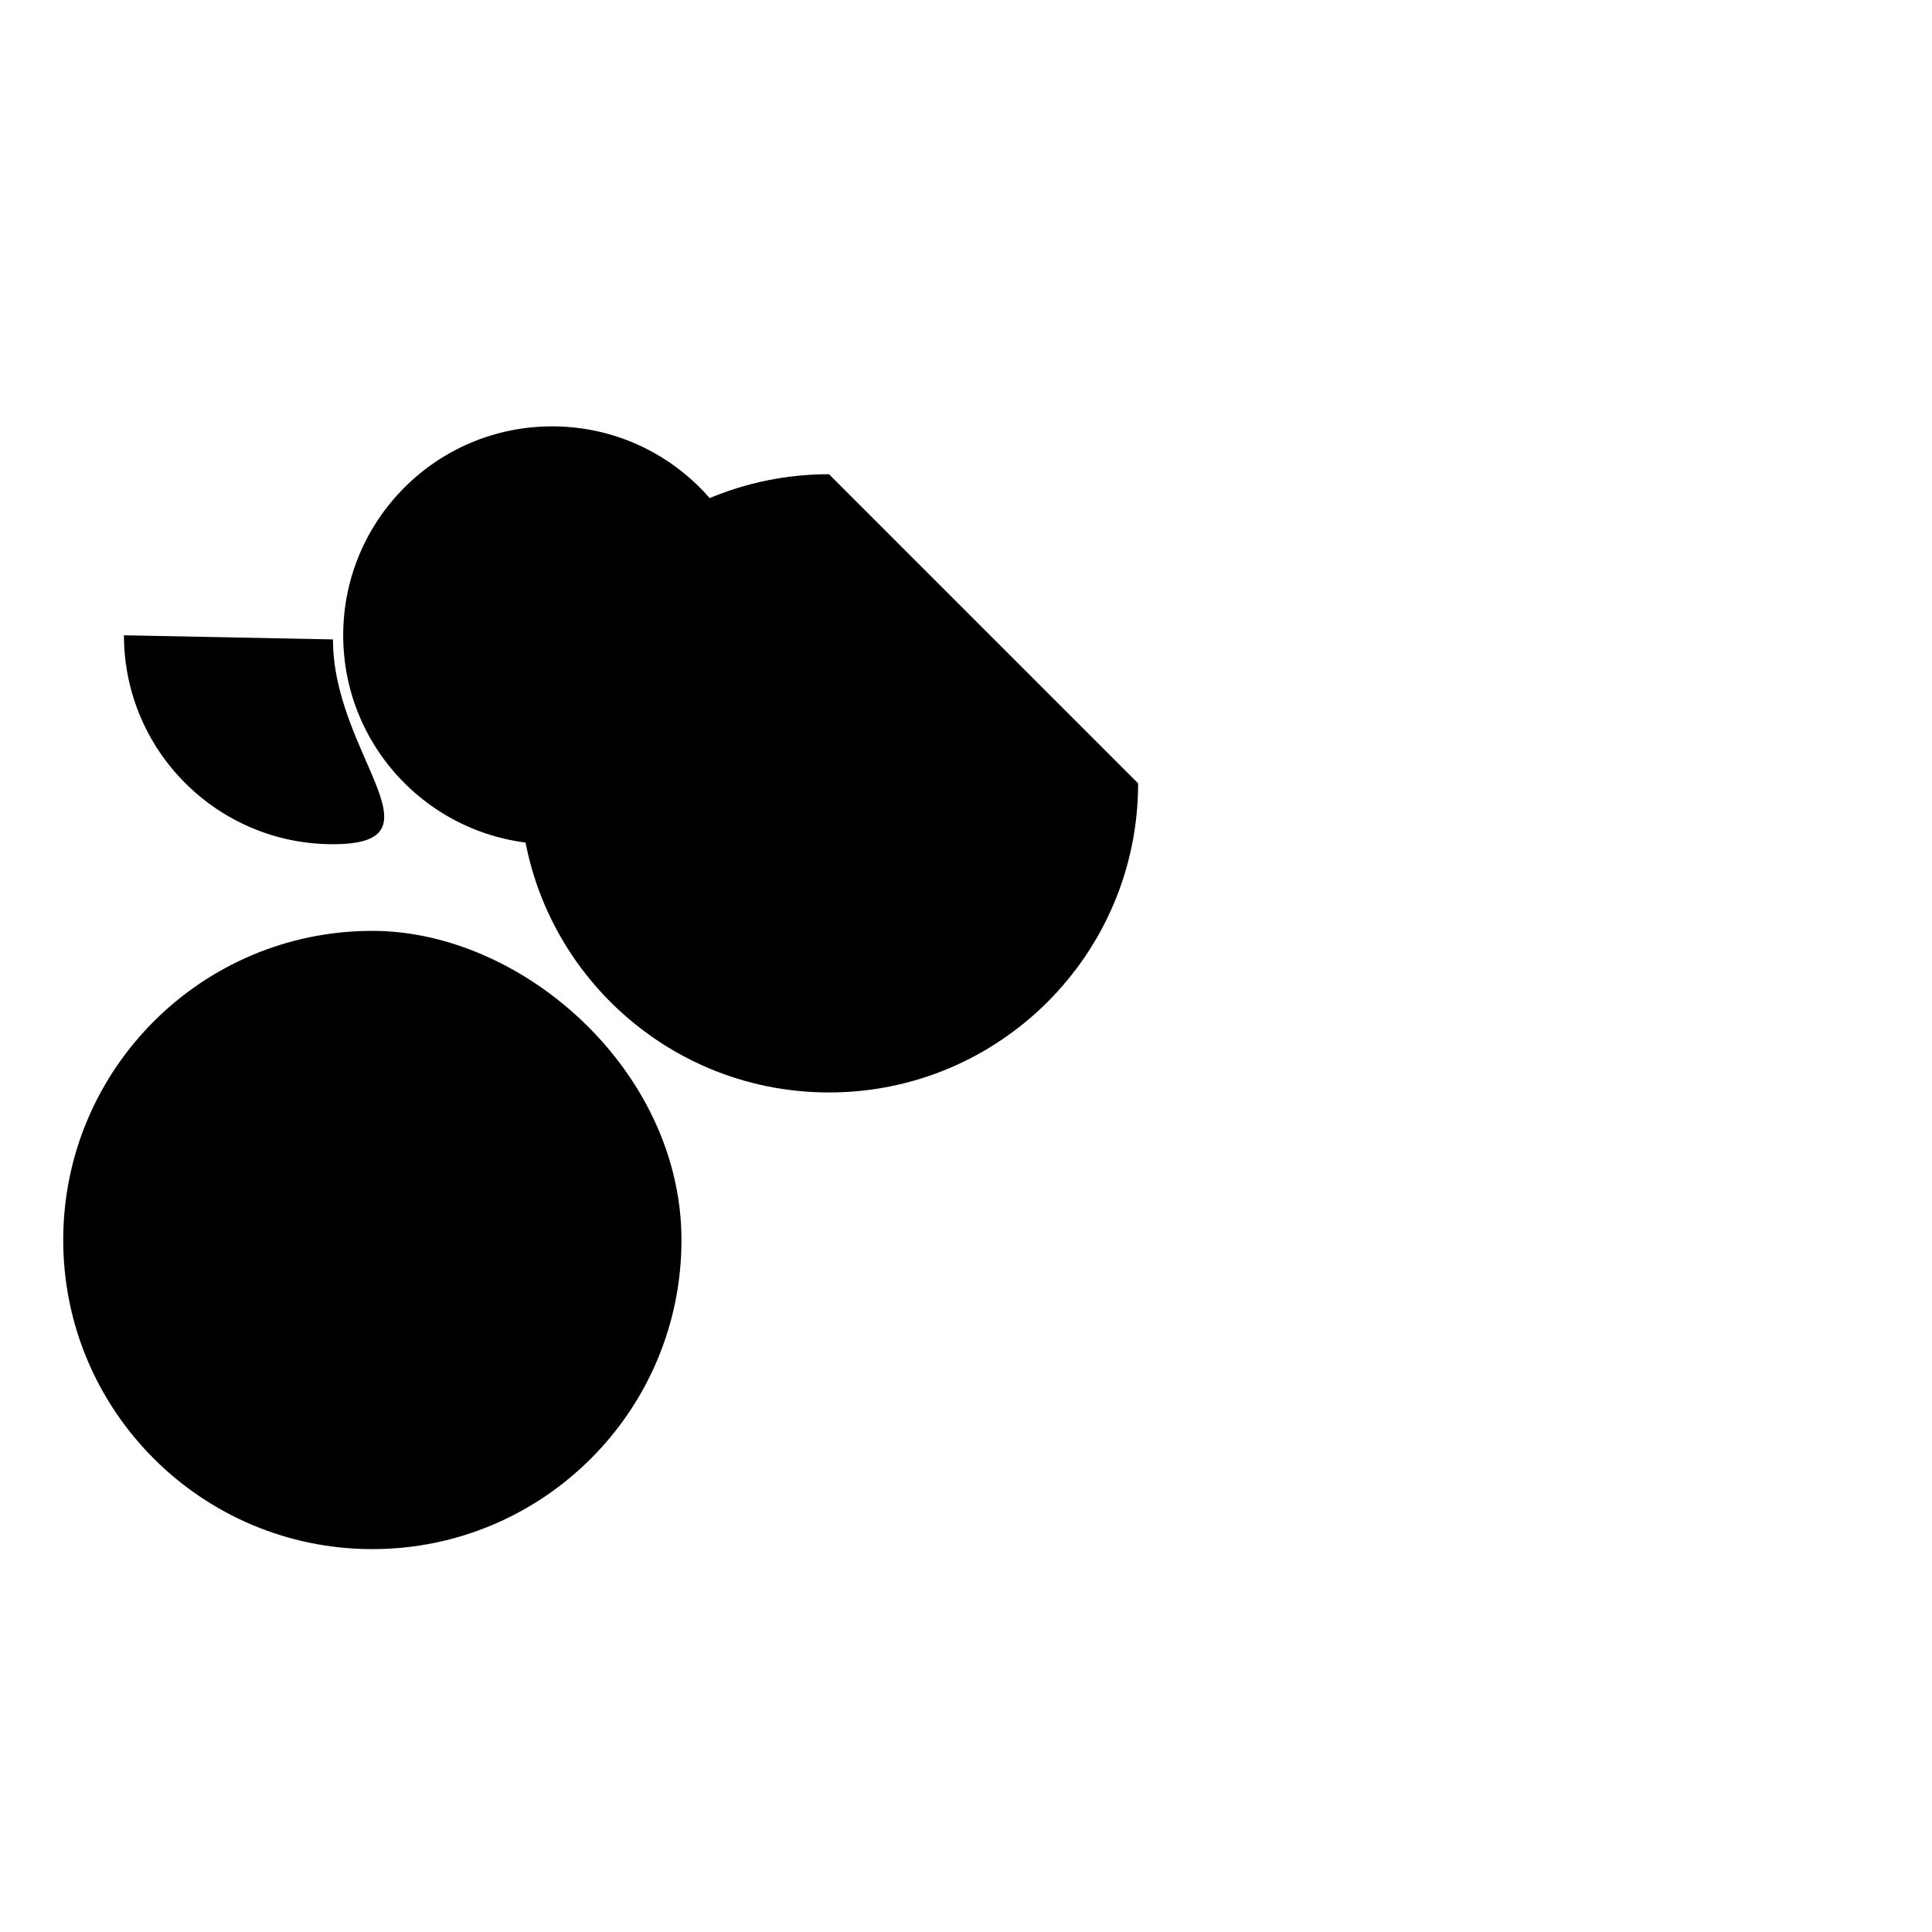 <svg x="0px" y="0px" viewBox="0 0 550 550" style="enable-background:new 0 0 550 550;" xml:space="preserve">
            <style type="text/css">
                .st0 {
                    display: none;
                }

                .st1 {
                    display: inline;
                }
            </style>
            <g id="circle" class="st0">
                <path class="st1" d="M194,353c0,48.601-39.399,88-88,88s-88-39.399-88-88s39.399-88,88-88c19.87,0,40.167,8.541,56.254,22.467
            C180.98,303.676,194,327.181,194,353z" />
            </g>
            <g id="top" class="st0">
                <path class="st1" d="M324,223c0,48.601-39.399,88-88,88s-88-39.399-88-88s39.399-88,88-88c13.5,13.5,23.955,23.955,39,39
            C294.14,193.14,303.5,202.5,324,223z" />
            </g>
            <!-- <path id="TRIANGLE" d="
                M 94.789,182.03
                c 0,32.849 32.826,58.301 -0.023,58.301
                s -59.478,-26.629 -59.478,-59.478
                s 26.629,-59.478 59.478,-59.478
                c 32.061,0 -1.259,26.543 -0.023,58.301
                C 94.774,180.457 94.789,181.242 94.789,182.03
                z
                
                "/> -->
                <path id="TRIANGLE" d="
                M 94.789,182.03
                c 0,32.849 32.826,58.301 -0.023,58.301
                s -59.478,-26.629 -59.478,-59.478
                z
                
                "/>

                <!-- d="M94.789,182.03c0,32.849,32.826,58.301-0.023,58.301s-59.478-26.629-59.478-59.478
        s26.629-59.478,59.478-59.478c32.061,0-1.259,26.543-0.023,58.301C94.774,180.457,94.789,181.242,94.789,182.03z" /> -->

            <path id="CIRC"
                d="M216.658,180.853c0,32.849-26.629,59.478-59.478,59.478s-59.478-26.629-59.478-59.478
        s26.629-59.478,59.478-59.478c32.061,0,58.197,25.367,59.432,57.125C216.642,179.28,216.658,180.065,216.658,180.853z" />
</svg>
